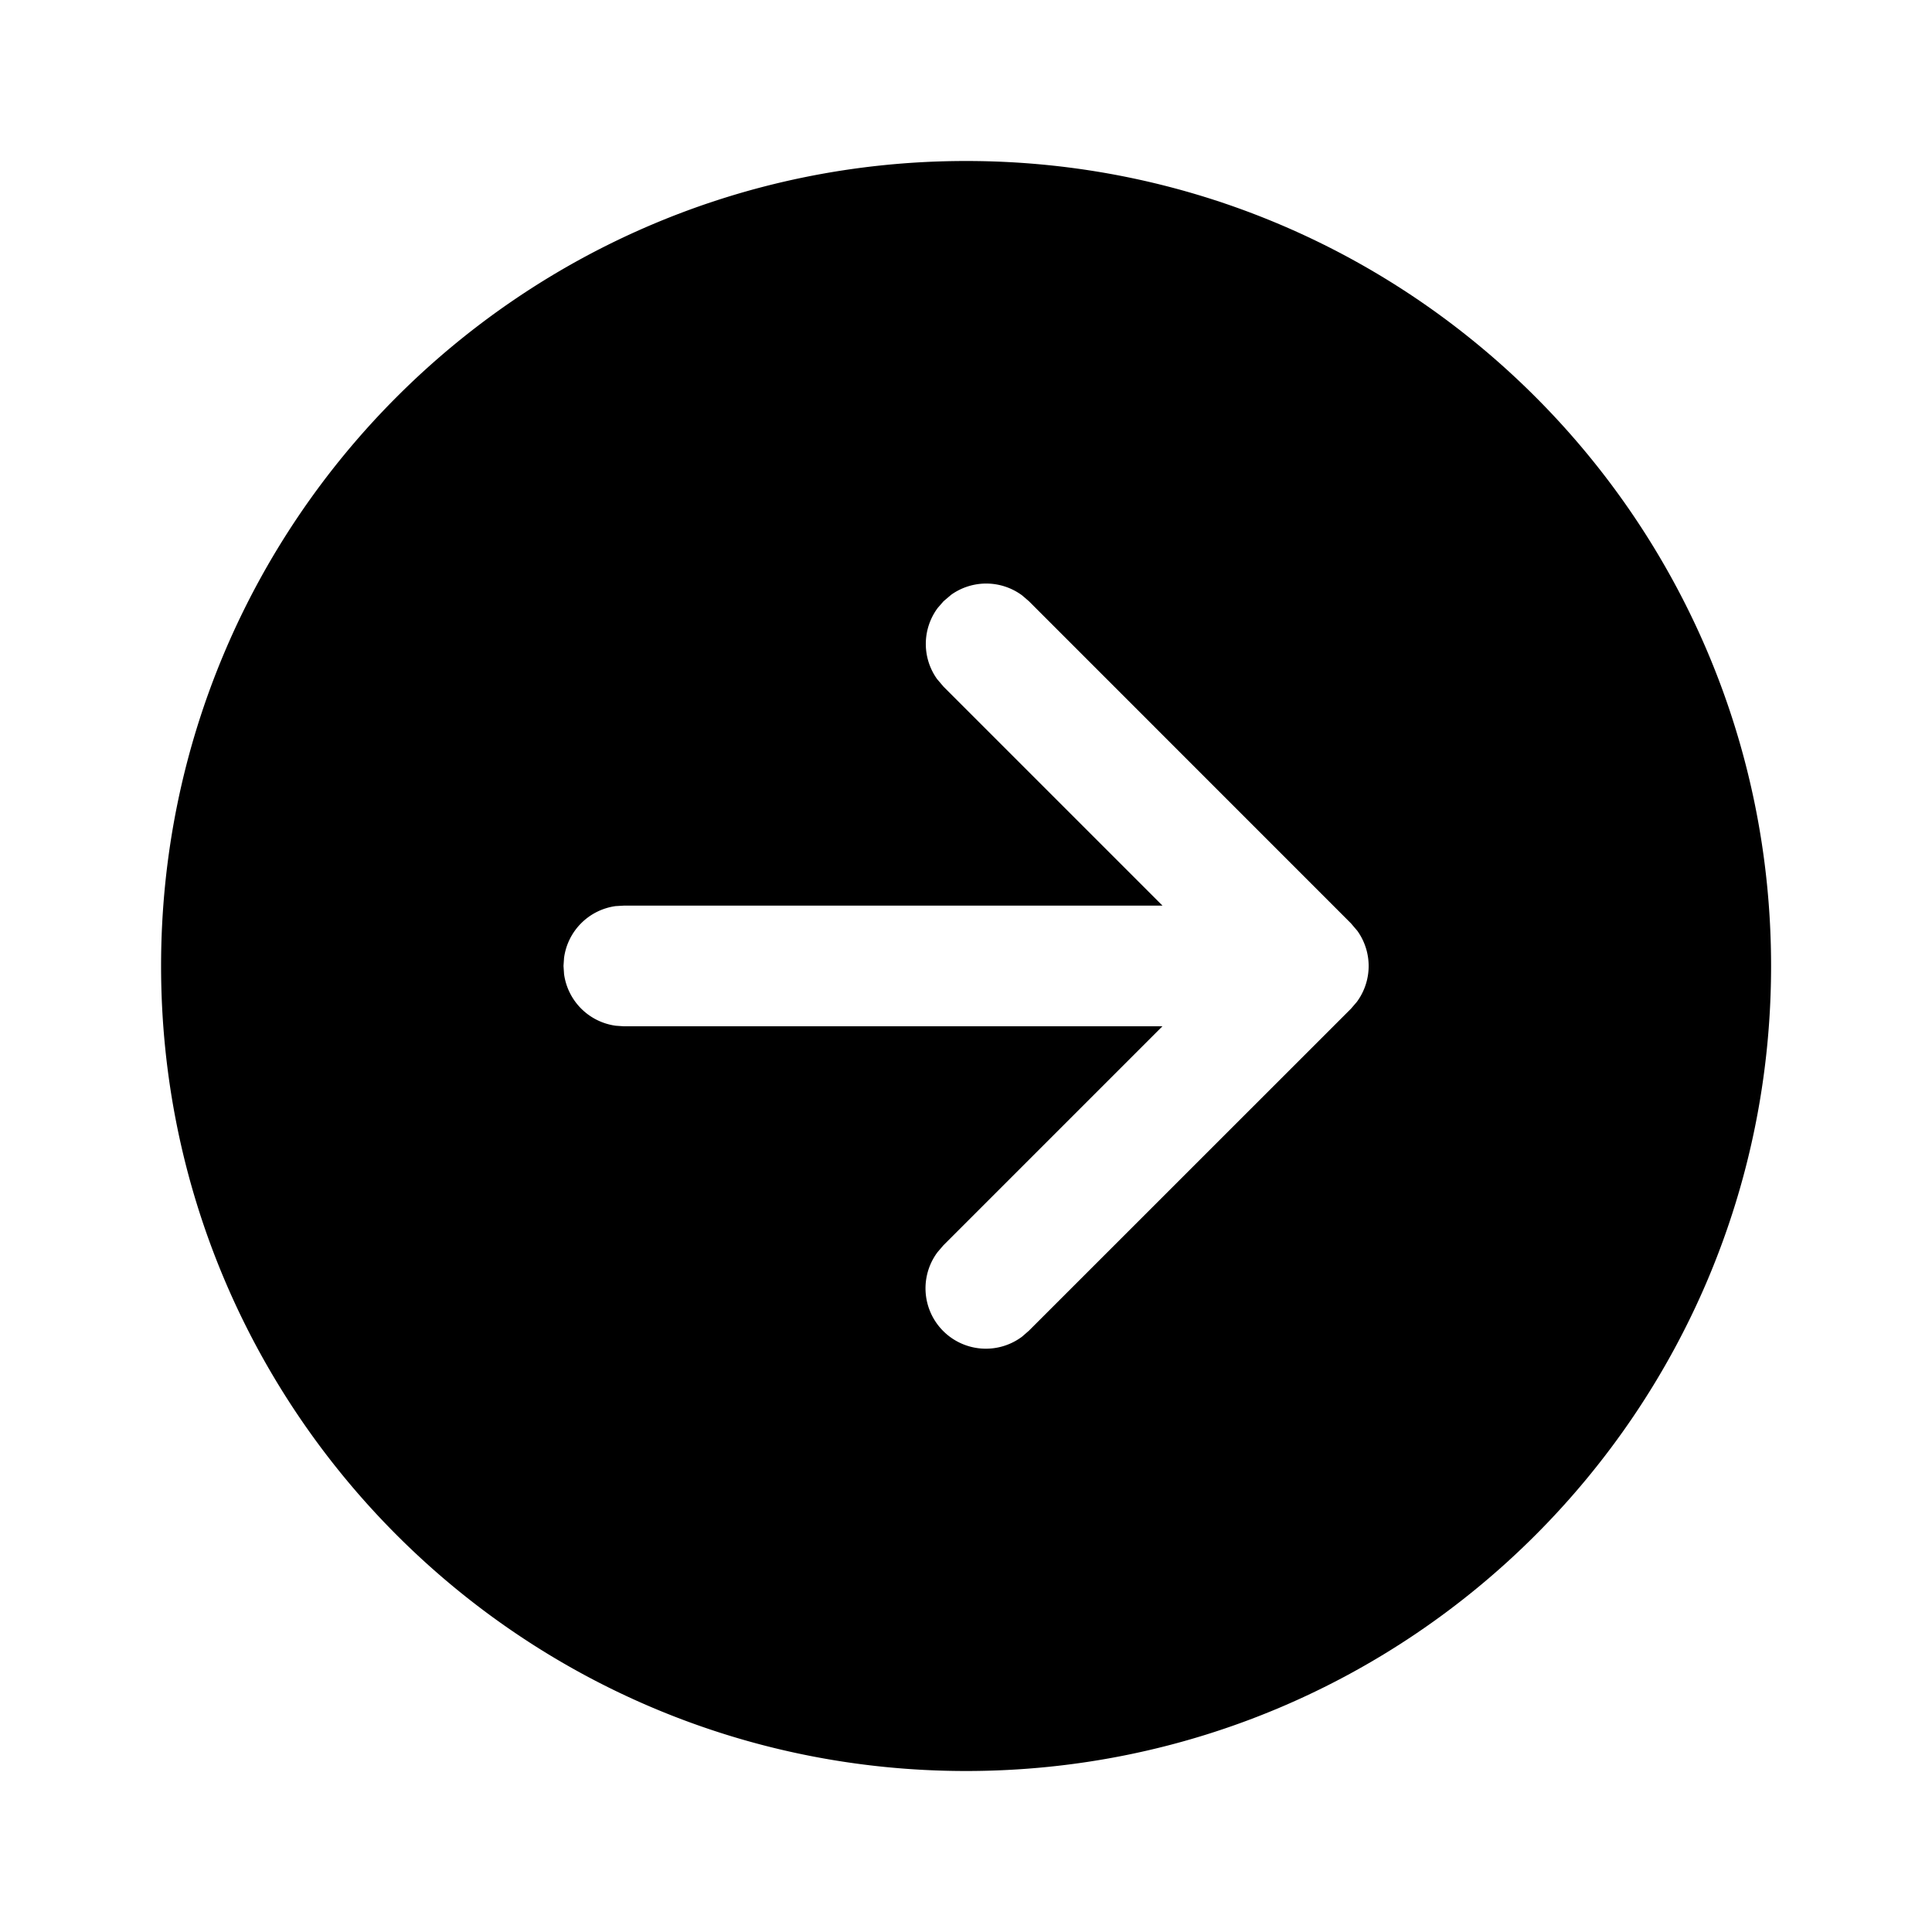 <svg xmlns="http://www.w3.org/2000/svg" xmlns:xlink="http://www.w3.org/1999/xlink" width="24" height="24" viewBox="0 0 24 24"><path fill="currentColor" d="M12.001 2c5.523 0 10 4.477 10 10s-4.477 10-10 10s-10-4.477-10-10s4.477-10 10-10Zm.78 5.469l-.084-.073a.75.75 0 0 0-.882-.007l-.094.08l-.073.084a.75.75 0 0 0-.007.883l.08.094l2.72 2.72H7.75l-.103.006a.75.75 0 0 0-.64.642L7 11.999l.007.102a.75.75 0 0 0 .642.641l.101.007h6.69l-2.72 2.72l-.073.085a.75.75 0 0 0 1.05 1.05l.084-.073l4.001-4l.073-.085a.75.75 0 0 0 .007-.882l-.08-.094l-4-4.001l-.085-.073l.084.073Z"/></svg>